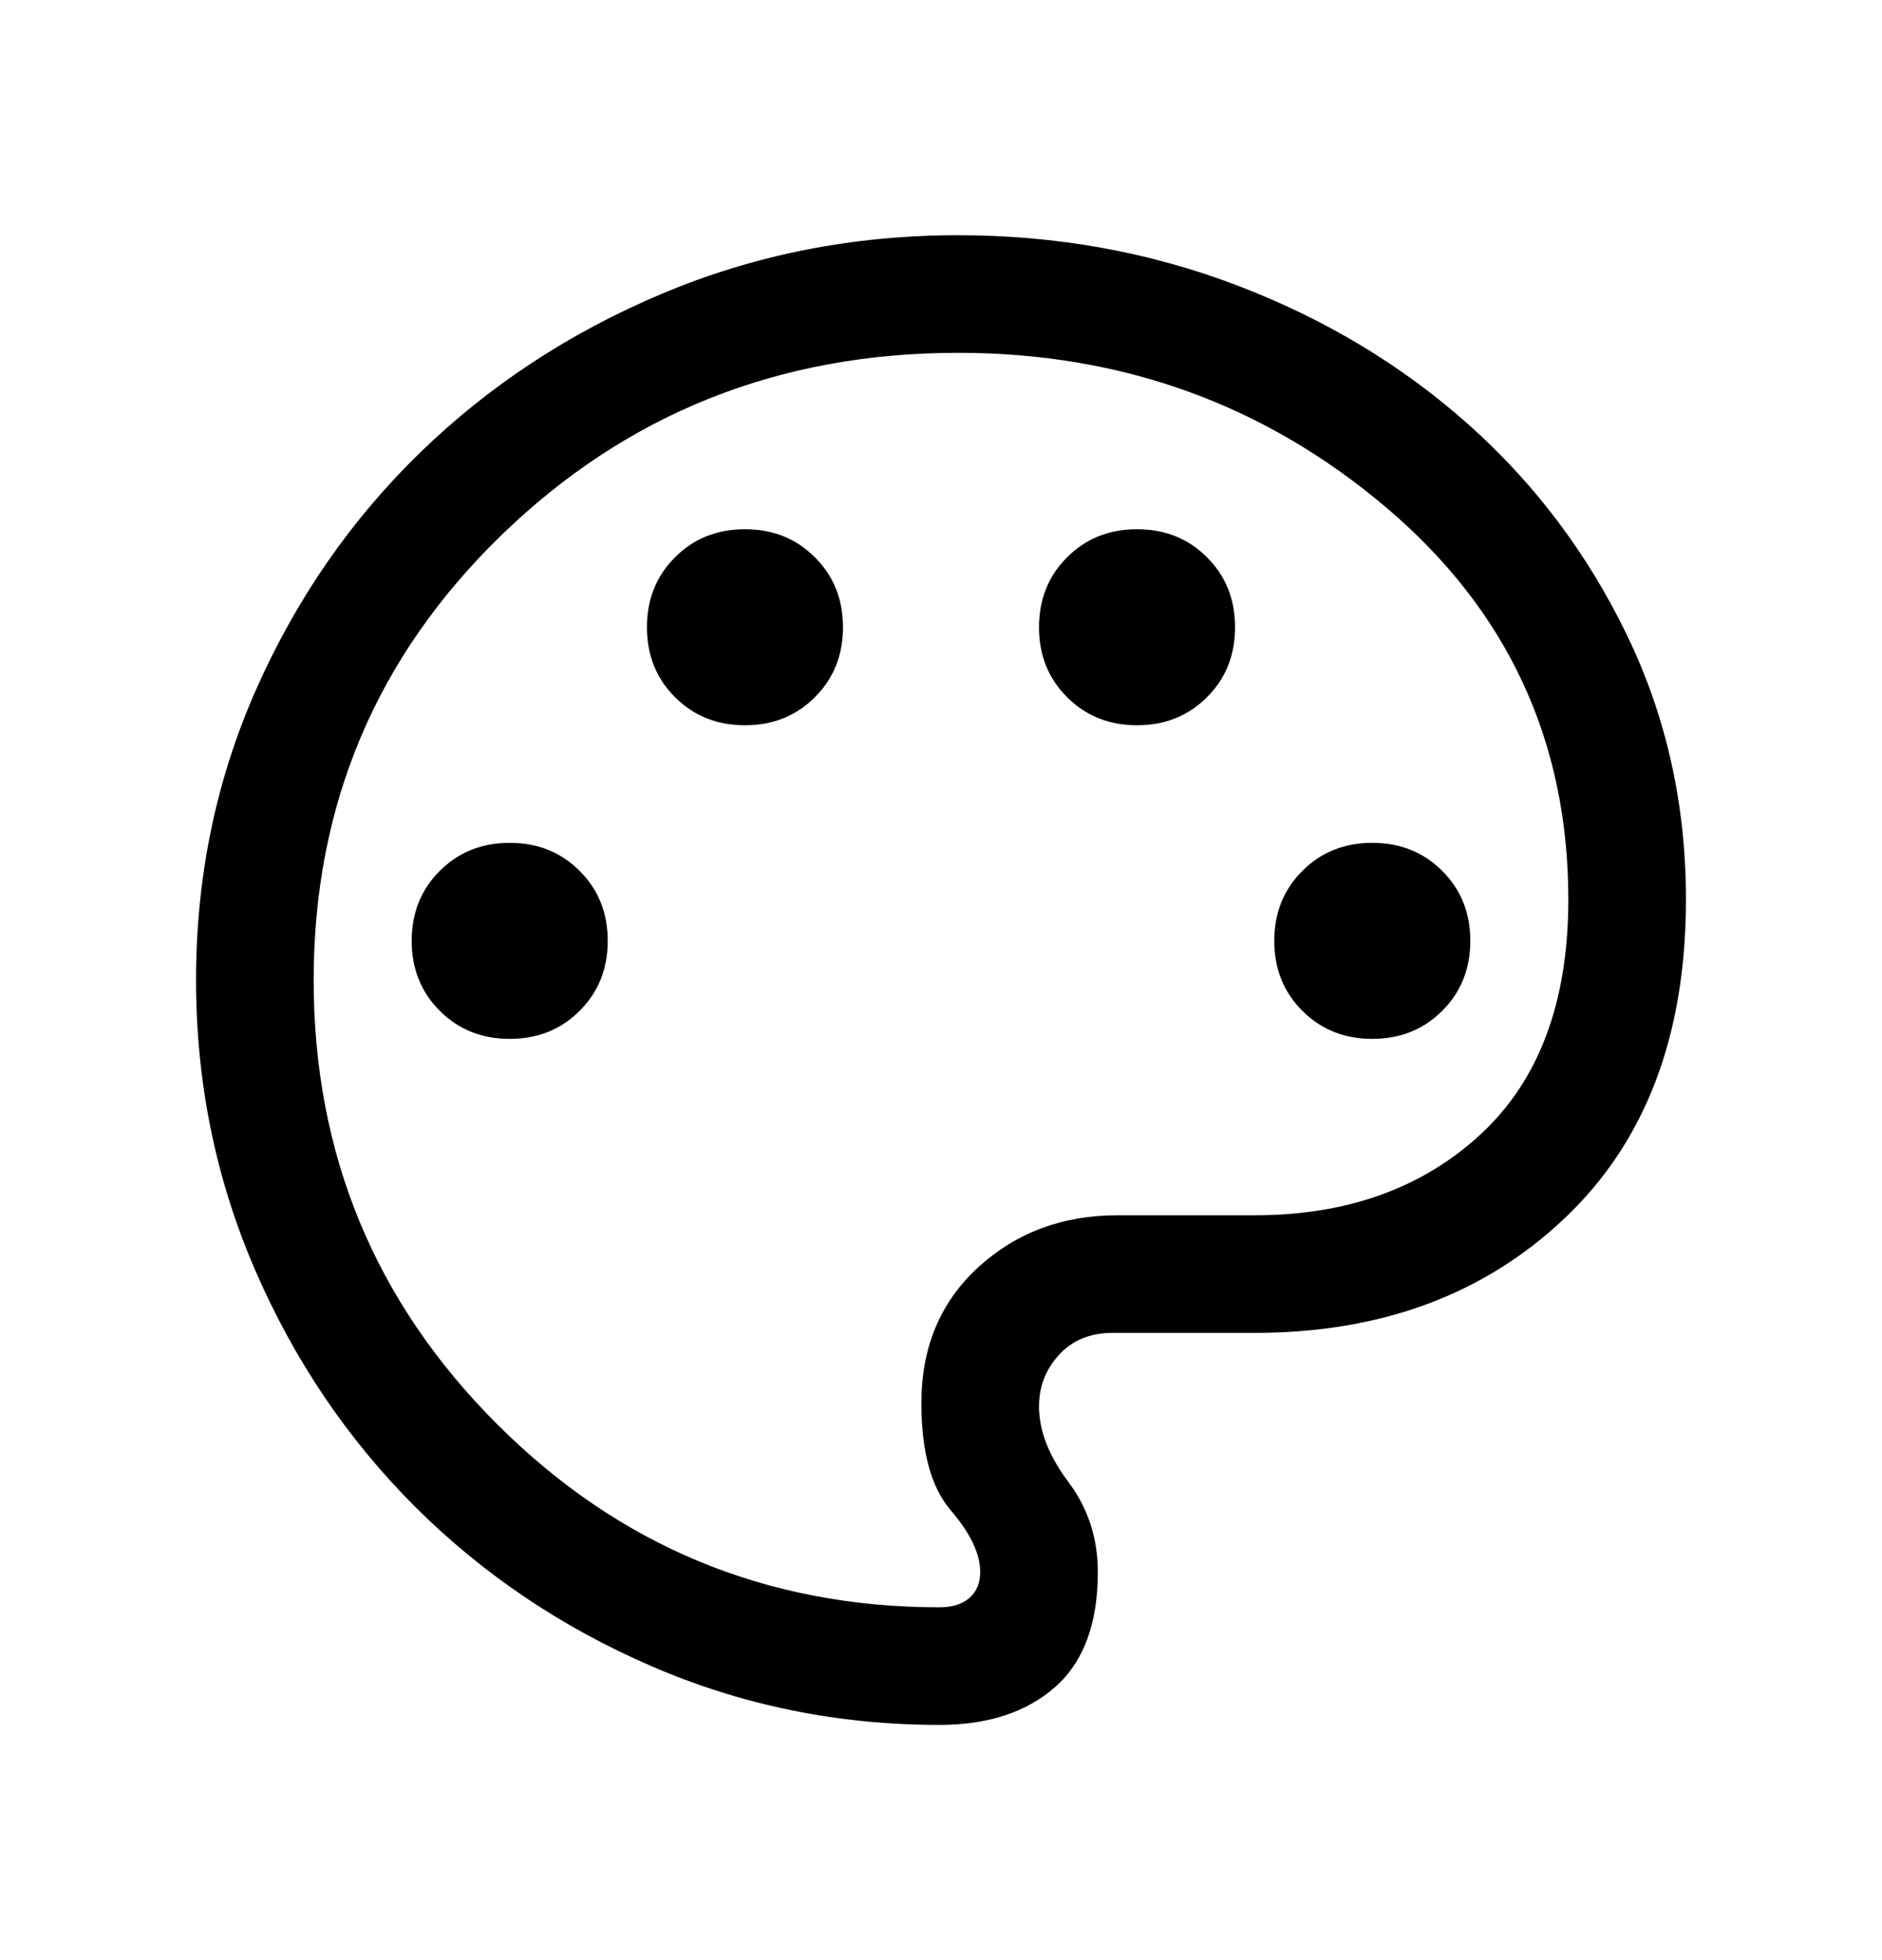 <svg width="24" height="25" viewBox="0 0 24 25" fill="none" xmlns="http://www.w3.org/2000/svg">
<g id="palette">
<mask id="mask0_1173_841" style="mask-type:alpha" maskUnits="userSpaceOnUse" x="0" y="0" width="24" height="25">
<rect id="Bounding box" y="0.5" width="24" height="24" fill="#D9D9D9"/>
</mask>
<g mask="url(#mask0_1173_841)">
<path id="palette_2" d="M11.981 22C10.685 22 9.46 21.75 8.308 21.251C7.155 20.752 6.149 20.072 5.288 19.212C4.428 18.351 3.748 17.343 3.249 16.188C2.75 15.032 2.5 13.803 2.5 12.5C2.5 11.181 2.756 9.943 3.269 8.787C3.782 7.632 4.479 6.626 5.359 5.771C6.239 4.916 7.268 4.24 8.447 3.744C9.626 3.248 10.883 3 12.219 3C13.469 3 14.654 3.213 15.773 3.639C16.892 4.066 17.875 4.656 18.722 5.41C19.569 6.164 20.244 7.059 20.746 8.097C21.249 9.135 21.5 10.26 21.5 11.473C21.5 13.204 20.986 14.558 19.957 15.534C18.928 16.512 17.609 17 16 17H14.188C13.904 17 13.676 17.093 13.506 17.279C13.335 17.465 13.25 17.685 13.25 17.939C13.25 18.247 13.375 18.569 13.625 18.902C13.875 19.235 14 19.618 14 20.05C14 20.71 13.817 21.2 13.452 21.52C13.086 21.84 12.596 22 11.981 22ZM6.5 13.25C6.856 13.25 7.154 13.131 7.392 12.892C7.631 12.654 7.75 12.356 7.75 12C7.75 11.644 7.631 11.346 7.392 11.108C7.154 10.869 6.856 10.75 6.5 10.75C6.144 10.75 5.846 10.869 5.608 11.108C5.369 11.346 5.25 11.644 5.25 12C5.25 12.356 5.369 12.654 5.608 12.892C5.846 13.131 6.144 13.25 6.5 13.25ZM9.5 9.25C9.856 9.25 10.154 9.131 10.392 8.892C10.631 8.654 10.75 8.356 10.75 8C10.75 7.644 10.631 7.346 10.392 7.108C10.154 6.869 9.856 6.75 9.5 6.75C9.144 6.75 8.846 6.869 8.608 7.108C8.369 7.346 8.25 7.644 8.25 8C8.25 8.356 8.369 8.654 8.608 8.892C8.846 9.131 9.144 9.25 9.5 9.25ZM14.5 9.25C14.856 9.25 15.154 9.131 15.392 8.892C15.631 8.654 15.75 8.356 15.75 8C15.75 7.644 15.631 7.346 15.392 7.108C15.154 6.869 14.856 6.75 14.5 6.75C14.144 6.75 13.846 6.869 13.608 7.108C13.369 7.346 13.25 7.644 13.25 8C13.25 8.356 13.369 8.654 13.608 8.892C13.846 9.131 14.144 9.25 14.5 9.25ZM17.5 13.25C17.856 13.25 18.154 13.131 18.392 12.892C18.631 12.654 18.75 12.356 18.75 12C18.75 11.644 18.631 11.346 18.392 11.108C18.154 10.869 17.856 10.75 17.5 10.75C17.144 10.75 16.846 10.869 16.608 11.108C16.369 11.346 16.25 11.644 16.25 12C16.25 12.356 16.369 12.654 16.608 12.892C16.846 13.131 17.144 13.25 17.5 13.25ZM11.981 20.5C12.144 20.5 12.271 20.46 12.363 20.38C12.454 20.3 12.5 20.19 12.5 20.05C12.5 19.817 12.375 19.555 12.125 19.264C11.875 18.973 11.75 18.517 11.75 17.896C11.75 17.183 11.992 16.606 12.475 16.163C12.958 15.721 13.55 15.5 14.25 15.5H16C17.177 15.5 18.138 15.155 18.883 14.466C19.628 13.776 20 12.778 20 11.473C20 9.45 19.224 7.782 17.673 6.469C16.122 5.156 14.304 4.5 12.219 4.5C9.933 4.5 7.992 5.275 6.395 6.825C4.798 8.375 4 10.267 4 12.5C4 14.717 4.779 16.604 6.338 18.163C7.896 19.721 9.777 20.5 11.981 20.5Z" fill="currentColor"/>
</g>
</g>
</svg>
